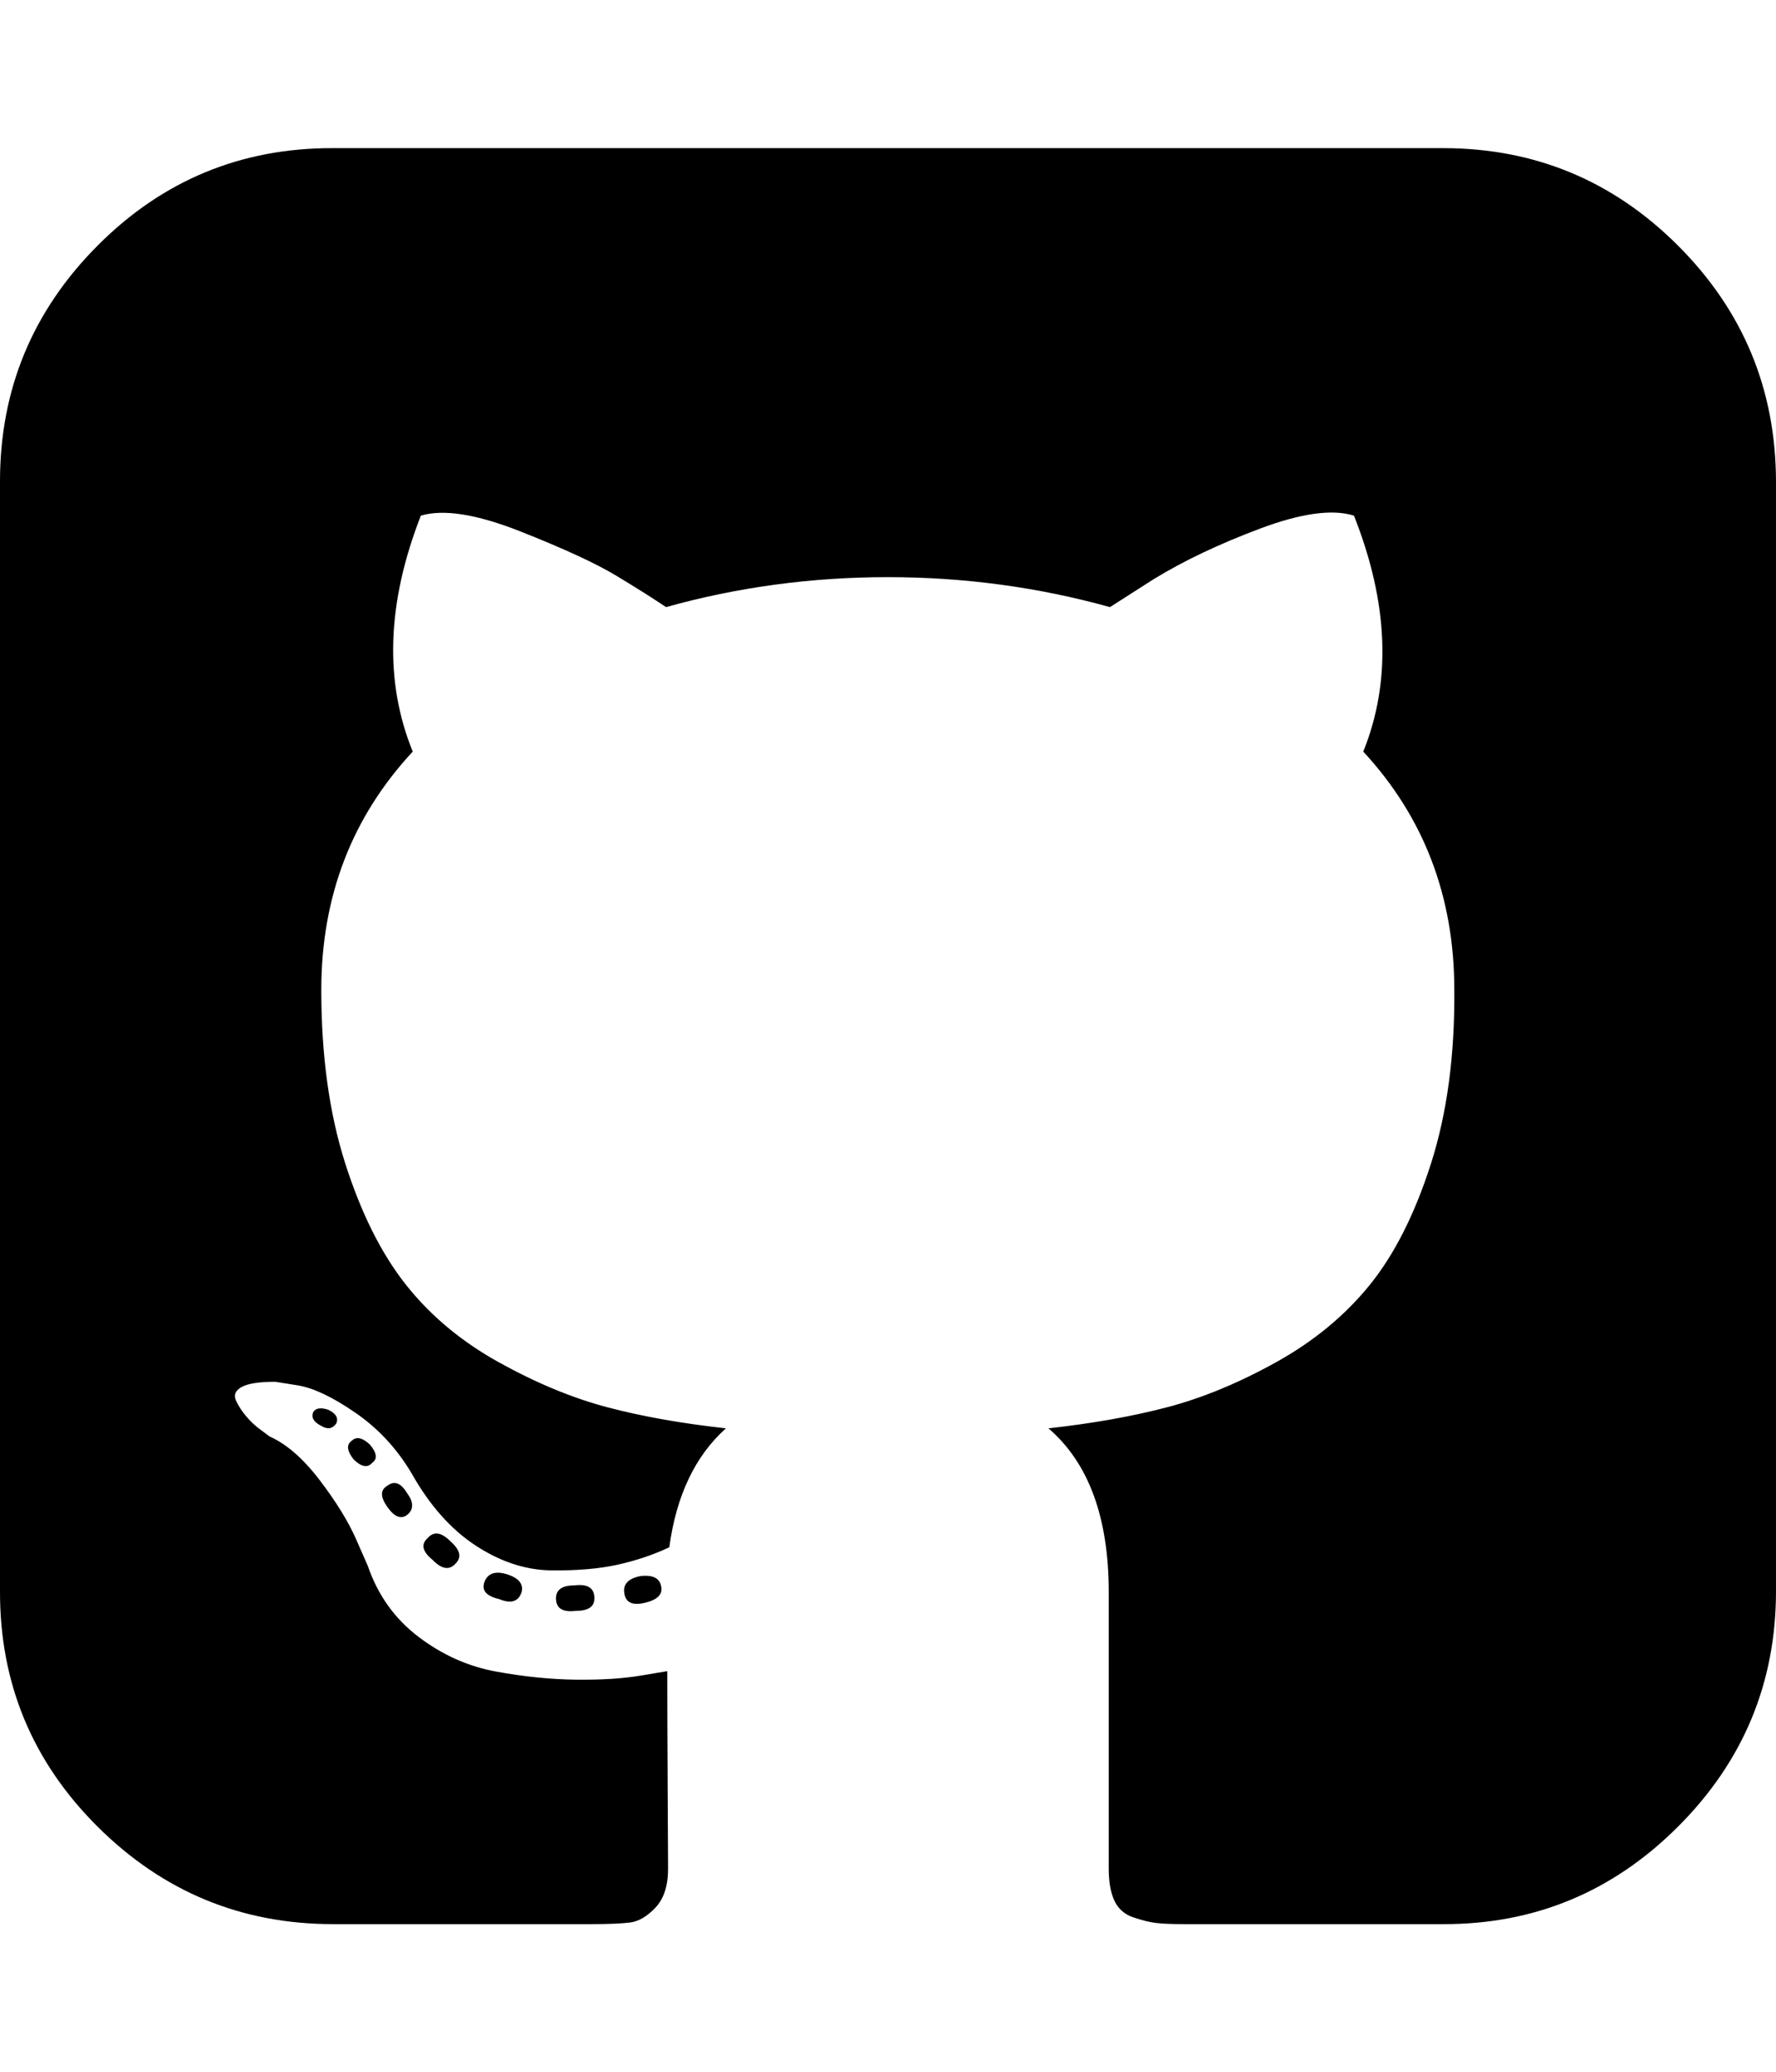 <svg height="512" width="438.9" xmlns="http://www.w3.org/2000/svg"><path d="m0 393.1v-274.2q0-34 24.1-58.2t58.2-24.1h274.3q34 0 58.1 24.1t24.2 58.2v274.2q0 34-24.2 58.2t-58.1 24.1h-64q-4.6 0-7-0.3t-5.6-1.4-4.6-4.1-1.4-7.9v-68.3q0-27.7-14.9-40.5 16.3-1.8 29.3-5.2t26.9-11.1 23.1-19 15.2-30 5.8-43q0-34.6-22.5-58.9 10.5-26-2.3-58.3-8-2.5-23.2 3.2t-26.3 12.5l-10.8 6.9q-26.6-7.4-54.9-7.4t-54.8 7.4q-4.6-3.1-12.2-7.7t-23.8-11-24.6-3.9q-12.6 32.3-2 58.3-22.6 24.3-22.6 58.9 0 24.3 5.9 42.8t15 30 23 19.2 26.8 11.1 29.3 5.2q-11.4 10.2-14 29.4-6 2.8-12.8 4.3t-16.3 1.4-18.7-6.1-15.9-17.9q-5.4-9.1-13.8-14.9t-14.2-6.8l-5.7-0.9q-6 0-8.3 1.3t-1.4 3.3 2.6 4 3.7 3.4l2 1.5q6.3 2.8 12.4 10.8t9 14.6l2.9 6.6q3.7 10.8 12.5 17.5t19.2 8.6 19.8 2 15.9-1l6.6-1.1q0 10.8 0.1 29.4t0.1 19.4q0 6.3-3.1 9.6t-6.3 3.7-9.4 0.4h-64q-34 0-58.2-24.1t-24.1-58.2z m77.4-44.2q0.9-1.5 3.7-0.6 2.9 1.4 2 3.4-1.4 2-3.7 0.6-2.8-1.4-2-3.4z m9.5 7.1q1.7-1.7 4.5 0.9 2.6 3.1 0.6 4.5-1.7 2-4.6-0.8-2.5-3.2-0.5-4.6z m8.8 16.3q-2.6-3.7 0-5.2 2.6-2 4.9 1.8 2.5 3.4 0 5.4-2.3 1.7-4.9-2z m10 7.7q2.3-2.6 5.7 0.9 3.5 3.1 1.2 5.4-2.3 2.6-5.7-0.9-3.8-3.1-1.2-5.4z m14 10.9q1.2-3.2 5.4-2 4.6 1.4 3.8 4.5-1.2 3.5-5.5 1.7-4.8-1.1-3.7-4.2z m17.7 4q0-3.2 4.6-3.2 4.9-0.6 4.9 3.2 0 3.1-4.6 3.1-4.9 0.6-4.9-3.1z m16.9-1.2q-0.6-3.4 4-4.3 4.6-0.5 5.1 2.6 0.6 2.9-4 4t-5.1-2.3z" /></svg>